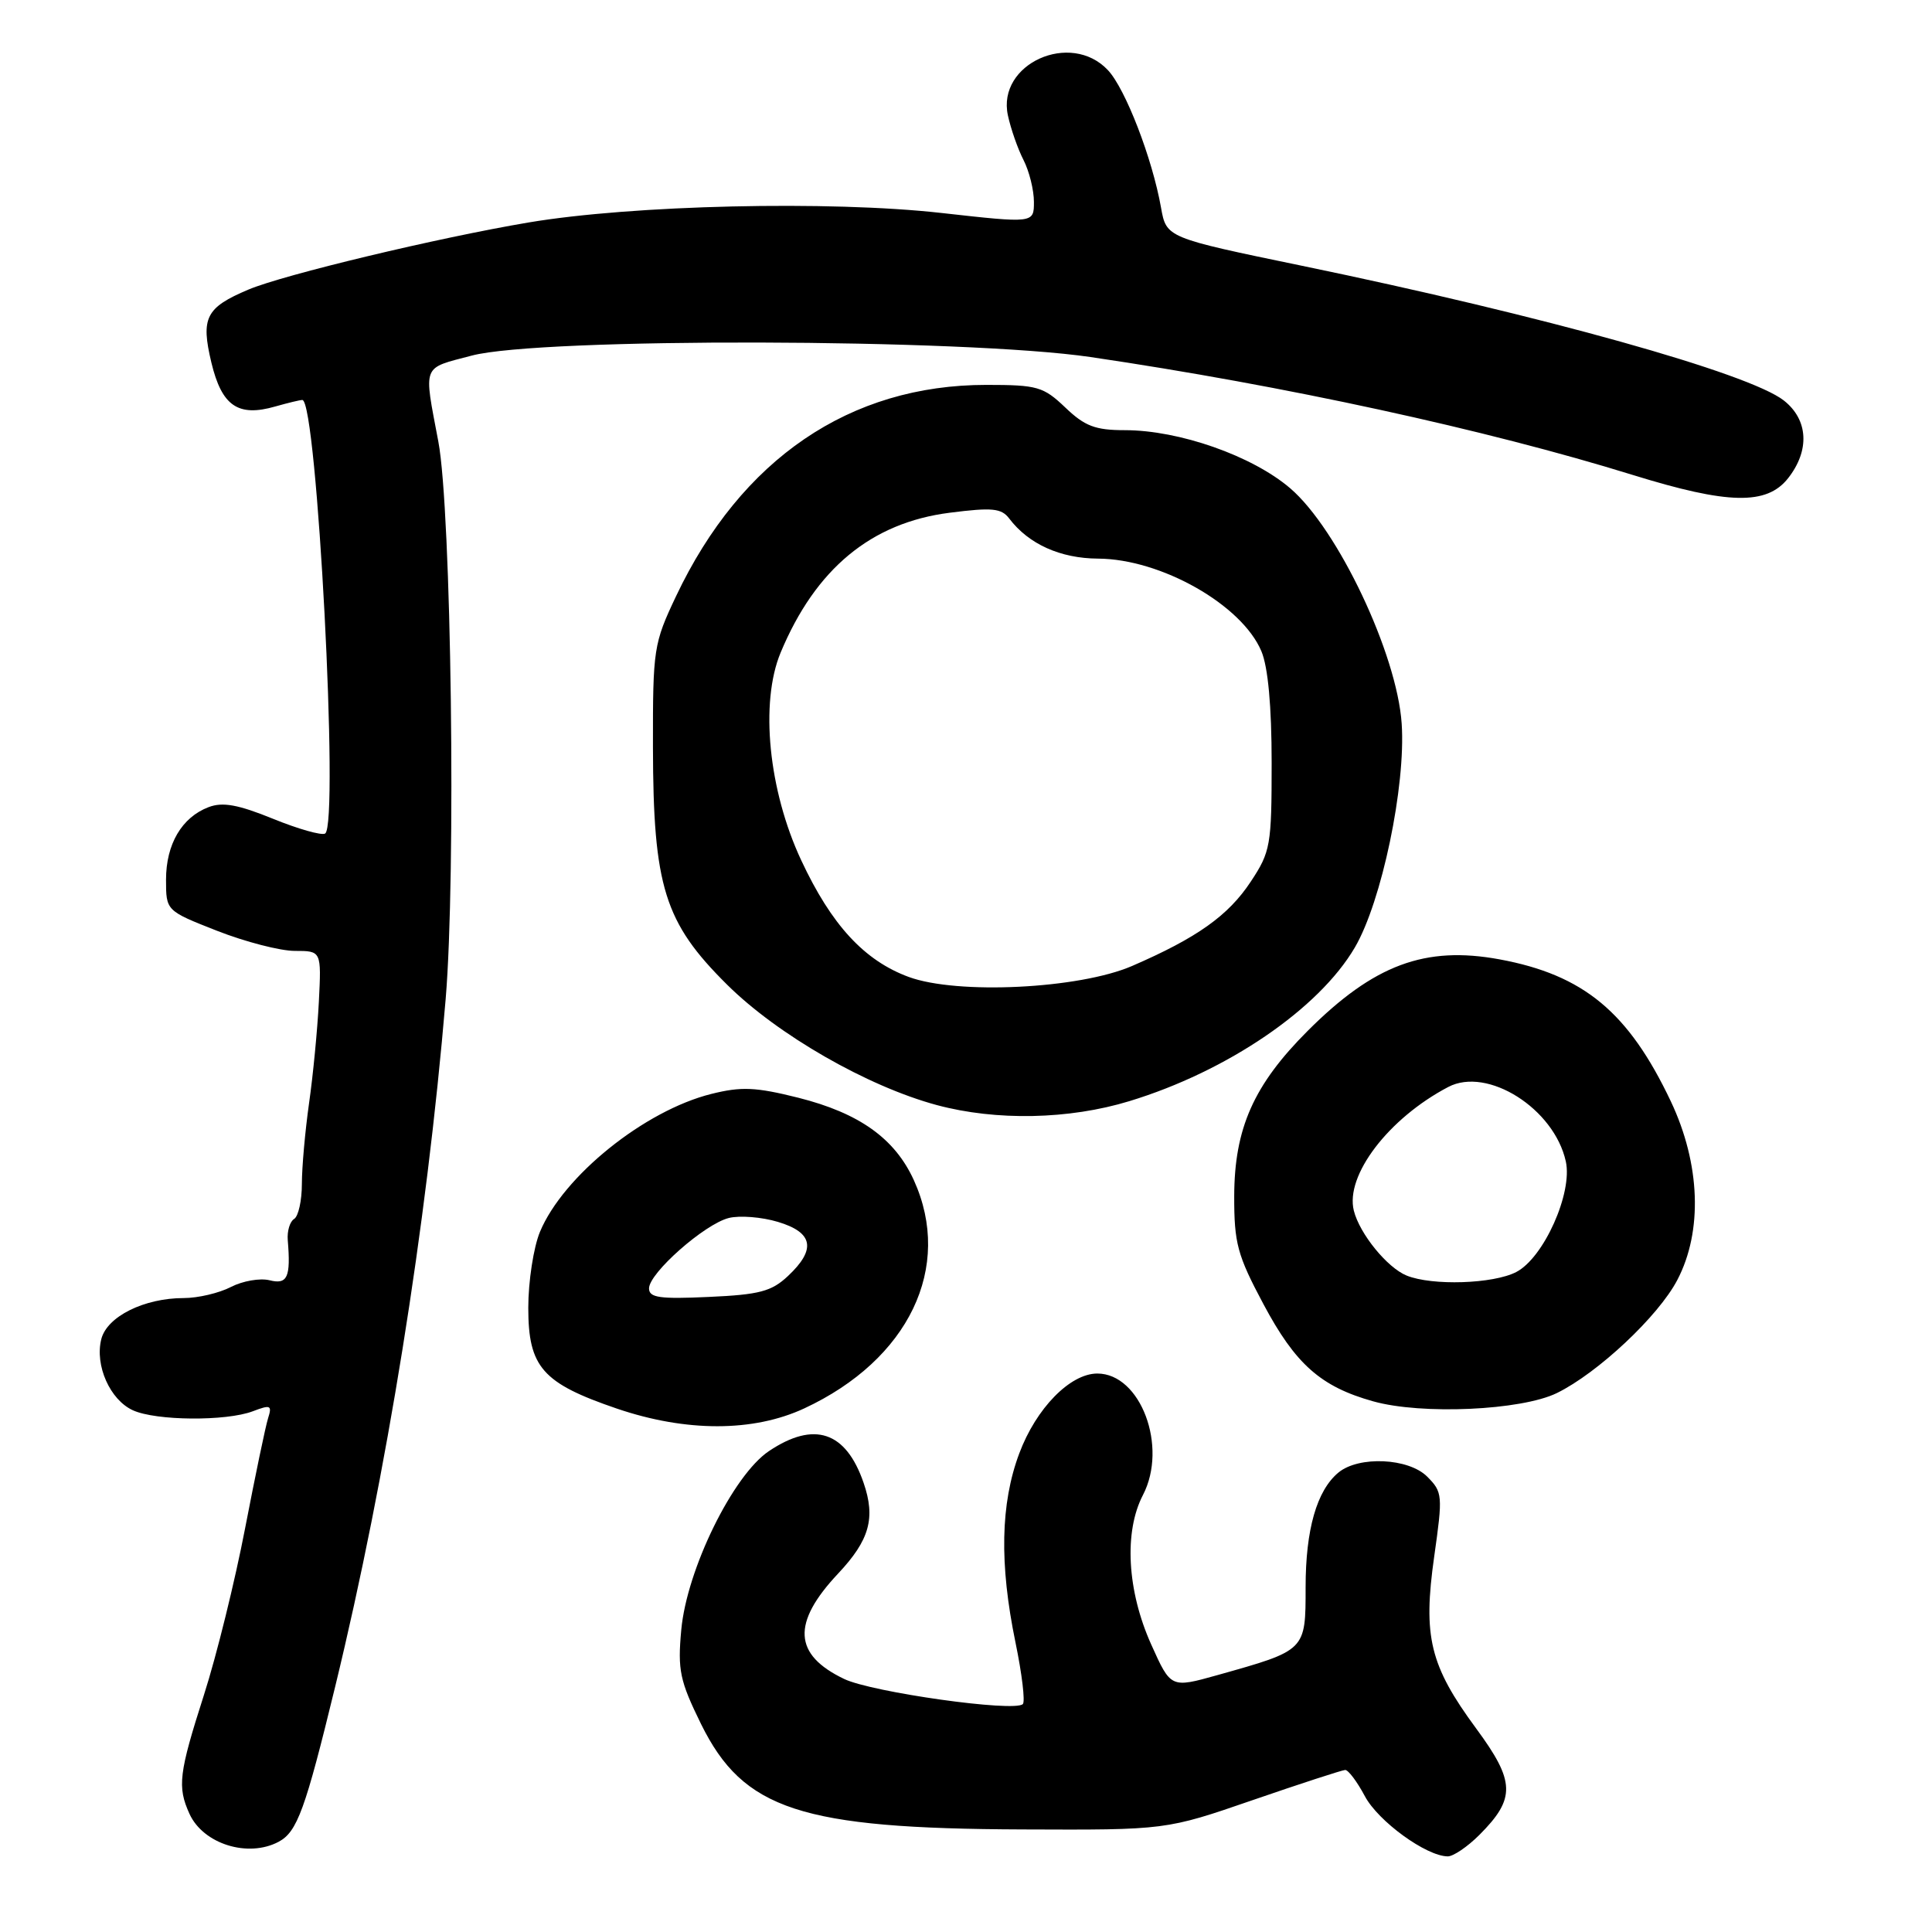 <?xml version="1.0" encoding="UTF-8" standalone="no"?>
<!DOCTYPE svg PUBLIC "-//W3C//DTD SVG 1.1//EN" "http://www.w3.org/Graphics/SVG/1.1/DTD/svg11.dtd" >
<svg xmlns="http://www.w3.org/2000/svg" xmlns:xlink="http://www.w3.org/1999/xlink" version="1.1" viewBox="0 0 256 256">
 <g >
 <path fill="currentColor"
d=" M 196.03 243.13 C 200.85 238.30 200.79 236.07 195.59 229.02 C 189.46 220.69 188.53 216.87 190.04 206.24 C 191.19 198.13 191.15 197.71 189.11 195.66 C 186.64 193.19 180.05 192.89 177.35 195.12 C 174.48 197.50 173.00 202.67 173.00 210.31 C 173.00 218.74 173.07 218.66 161.32 221.96 C 155.14 223.69 155.14 223.69 152.54 217.90 C 149.34 210.78 148.91 202.97 151.45 198.09 C 154.77 191.68 151.14 182.00 145.40 182.00 C 141.80 182.00 137.29 186.61 135.06 192.58 C 132.57 199.22 132.41 207.24 134.56 217.65 C 135.42 221.81 135.86 225.48 135.53 225.80 C 134.44 226.90 115.54 224.24 111.85 222.47 C 105.13 219.25 104.89 215.06 111.06 208.50 C 115.22 204.07 116.04 201.15 114.43 196.48 C 112.09 189.67 107.89 188.26 101.90 192.27 C 97.13 195.46 91.00 207.96 90.27 215.98 C 89.78 221.32 90.08 222.71 92.89 228.44 C 98.49 239.80 106.10 242.30 135.50 242.41 C 154.50 242.49 154.50 242.49 166.00 238.52 C 172.32 236.34 177.83 234.55 178.24 234.53 C 178.65 234.51 179.82 236.07 180.85 238.00 C 182.61 241.32 188.97 245.95 191.83 245.98 C 192.56 245.99 194.45 244.71 196.03 243.13 Z  M 36.93 244.04 C 39.38 242.73 40.45 239.78 44.41 223.50 C 51.24 195.40 56.52 162.54 59.05 132.41 C 60.44 115.91 59.81 67.60 58.08 58.50 C 56.13 48.15 55.84 48.88 62.50 47.12 C 71.57 44.71 127.78 44.85 144.50 47.31 C 170.17 51.09 196.96 56.92 216.37 62.94 C 228.99 66.85 234.10 66.96 236.93 63.37 C 239.83 59.68 239.61 55.62 236.37 53.07 C 231.76 49.45 204.54 41.84 172.53 35.22 C 154.55 31.50 154.55 31.50 153.84 27.50 C 152.68 20.97 149.12 11.76 146.81 9.30 C 141.87 4.03 132.08 8.45 133.55 15.28 C 133.93 17.05 134.86 19.72 135.62 21.20 C 136.38 22.69 137.00 25.18 137.00 26.75 C 137.00 29.59 137.00 29.59 124.75 28.22 C 109.96 26.56 83.80 27.16 70.03 29.48 C 58.00 31.51 37.59 36.40 32.92 38.37 C 27.26 40.76 26.59 42.10 28.01 48.05 C 29.39 53.80 31.55 55.28 36.48 53.86 C 38.14 53.39 39.74 53.00 40.06 53.00 C 42.00 53.00 44.96 109.29 43.08 110.45 C 42.62 110.73 39.51 109.85 36.17 108.49 C 31.55 106.61 29.49 106.24 27.64 106.95 C 24.09 108.30 22.00 111.86 22.00 116.56 C 22.00 120.68 22.00 120.68 28.77 123.34 C 32.50 124.80 37.13 126.00 39.07 126.00 C 42.59 126.00 42.59 126.00 42.25 132.75 C 42.06 136.46 41.48 142.51 40.95 146.19 C 40.43 149.87 40.00 154.68 40.00 156.88 C 40.00 159.08 39.54 161.17 38.97 161.52 C 38.41 161.86 38.03 163.13 38.13 164.33 C 38.54 169.26 38.09 170.24 35.71 169.64 C 34.45 169.33 32.15 169.73 30.60 170.53 C 29.04 171.34 26.23 172.00 24.35 172.00 C 19.10 172.00 14.17 174.45 13.42 177.45 C 12.55 180.93 14.58 185.49 17.61 186.87 C 20.68 188.27 29.96 188.34 33.50 187.00 C 35.86 186.10 36.07 186.20 35.52 187.93 C 35.18 189.00 33.82 195.55 32.48 202.49 C 31.15 209.43 28.70 219.37 27.03 224.57 C 23.69 234.99 23.48 236.76 25.11 240.35 C 26.94 244.35 32.88 246.20 36.93 244.04 Z  M 106.57 186.62 C 120.43 180.17 126.32 167.90 121.09 156.38 C 118.57 150.85 113.86 147.49 105.76 145.45 C 100.12 144.04 98.23 143.96 94.26 144.95 C 85.40 147.16 74.63 155.83 71.55 163.22 C 70.70 165.26 70.00 169.80 70.00 173.29 C 70.00 181.16 71.87 183.28 81.75 186.65 C 90.92 189.77 99.82 189.76 106.57 186.62 Z  M 206.29 184.59 C 211.72 181.93 219.74 174.41 222.25 169.61 C 225.64 163.15 225.31 154.22 221.40 145.95 C 215.79 134.11 209.84 129.18 198.70 127.12 C 188.83 125.30 182.04 127.83 173.28 136.59 C 166.12 143.75 163.56 149.51 163.54 158.50 C 163.53 164.73 163.95 166.31 167.40 172.78 C 171.65 180.77 175.01 183.74 181.94 185.68 C 188.38 187.49 201.57 186.89 206.29 184.59 Z  M 149.64 145.91 C 162.62 141.96 174.75 133.69 179.52 125.55 C 183.08 119.49 186.29 104.13 185.73 95.89 C 185.11 86.65 177.27 70.10 170.96 64.70 C 165.94 60.40 156.26 57.00 149.04 57.00 C 145.13 57.00 143.74 56.47 141.16 54.00 C 138.25 51.23 137.47 51.00 130.69 51.00 C 112.60 51.00 98.21 60.80 89.58 79.00 C 86.61 85.27 86.50 85.97 86.52 99.00 C 86.55 117.48 88.04 122.24 96.33 130.46 C 103.05 137.13 114.94 143.95 124.14 146.43 C 132.00 148.54 141.65 148.35 149.64 145.91 Z  M 86.00 170.72 C 86.00 168.69 93.35 162.20 96.57 161.39 C 98.00 161.03 100.94 161.26 103.09 161.91 C 107.76 163.31 108.18 165.54 104.42 169.07 C 102.24 171.12 100.64 171.55 93.92 171.85 C 87.41 172.15 86.00 171.95 86.00 170.72 Z  M 186.39 169.02 C 183.82 167.98 180.16 163.49 179.39 160.42 C 178.22 155.75 183.99 148.18 191.90 144.03 C 197.10 141.30 205.94 146.90 207.48 153.90 C 208.40 158.08 204.55 166.67 200.91 168.55 C 197.86 170.13 189.77 170.39 186.39 169.02 Z  M 120.41 129.45 C 114.52 127.28 110.17 122.56 106.17 114.00 C 101.83 104.73 100.68 93.12 103.43 86.49 C 108.06 75.37 115.44 69.26 125.84 67.94 C 131.48 67.22 132.69 67.34 133.73 68.71 C 136.30 72.10 140.50 73.99 145.50 74.02 C 153.84 74.06 164.55 80.14 167.14 86.29 C 168.02 88.37 168.50 93.58 168.50 101.07 C 168.50 112.03 168.35 112.86 165.74 116.81 C 162.76 121.33 158.61 124.27 150.00 128.00 C 142.99 131.03 126.86 131.82 120.41 129.45 Z "/>
</g>
</svg>